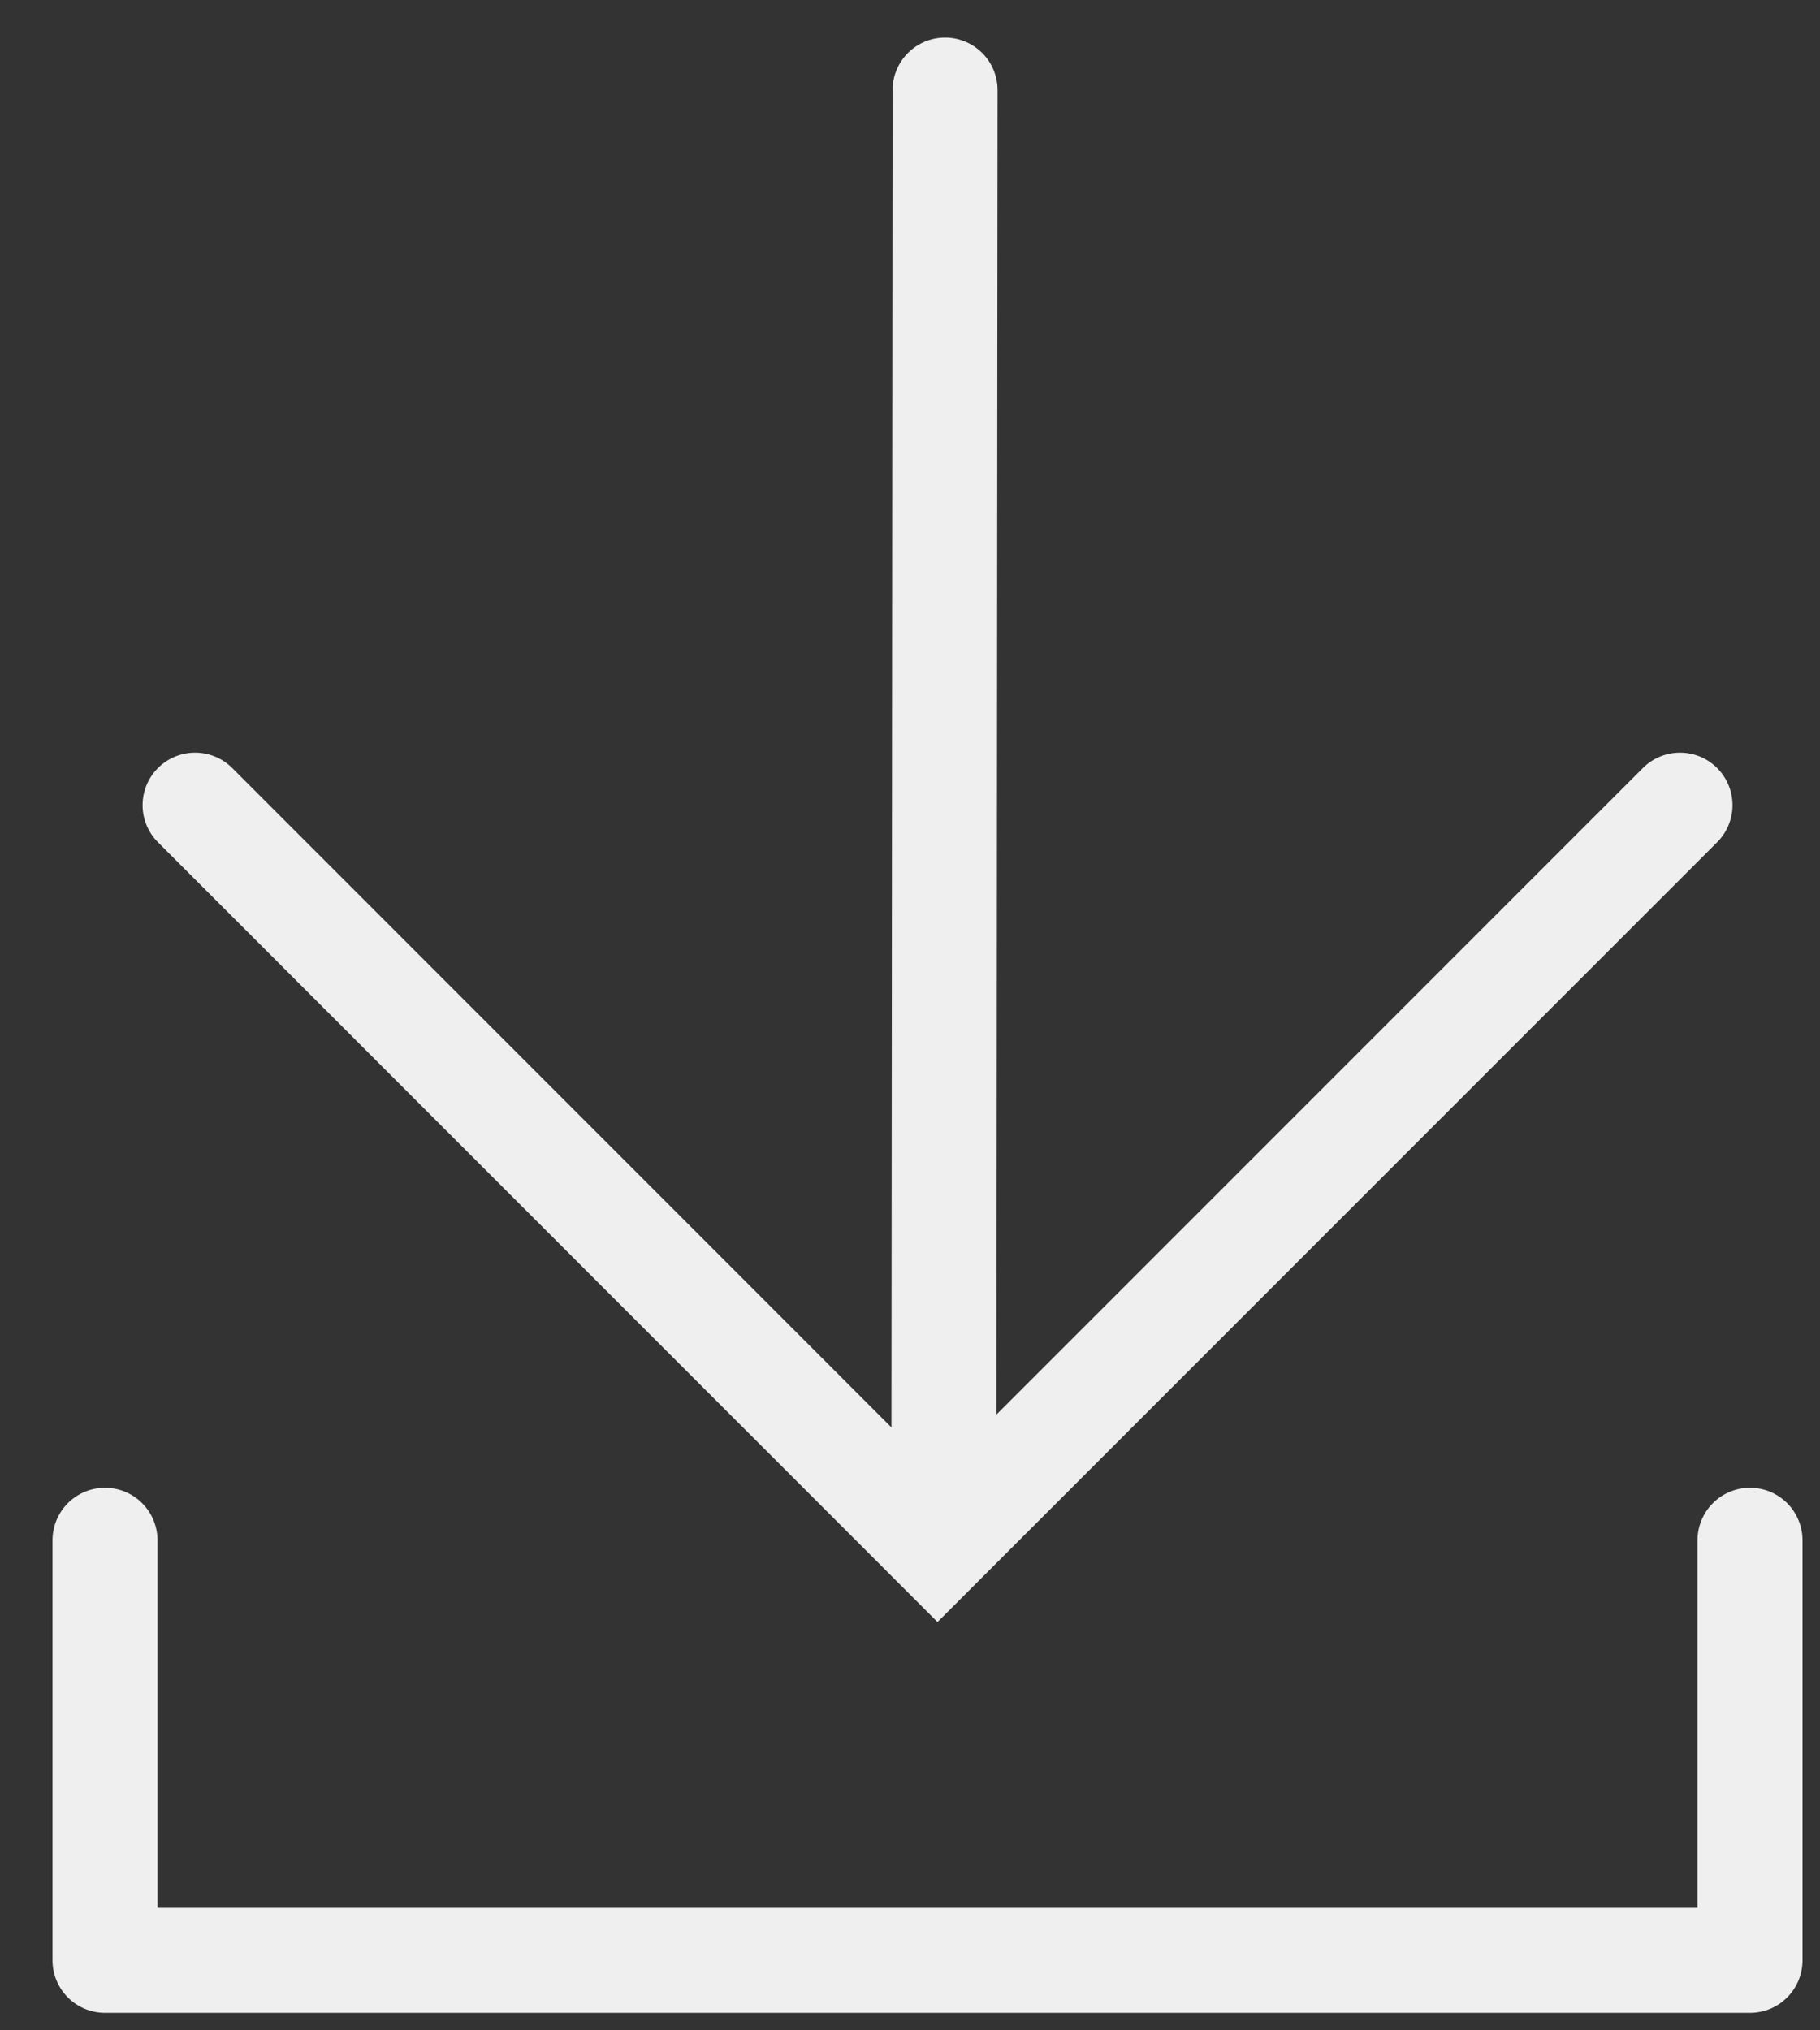 <svg width="26" height="29" viewBox="0 0 26 29" fill="none" xmlns="http://www.w3.org/2000/svg">
<rect x="0" y="0" width="26" height="29" fill="#333333" stroke="none"/>
<path d="M13.501 1.287L13.484 21.731" stroke="#EFEFEF" stroke-width="1.5" stroke-linecap="round"/>
<path d="M24 11.5L13.393 22.107L2.787 11.5" stroke="#EFEFEF" stroke-width="1.5" stroke-linecap="round"/>
<path d="M1.5 22V28H25V22" stroke="#EFEFEF" stroke-width="1.5" stroke-linecap="round" stroke-linejoin="round"/>
</svg>
